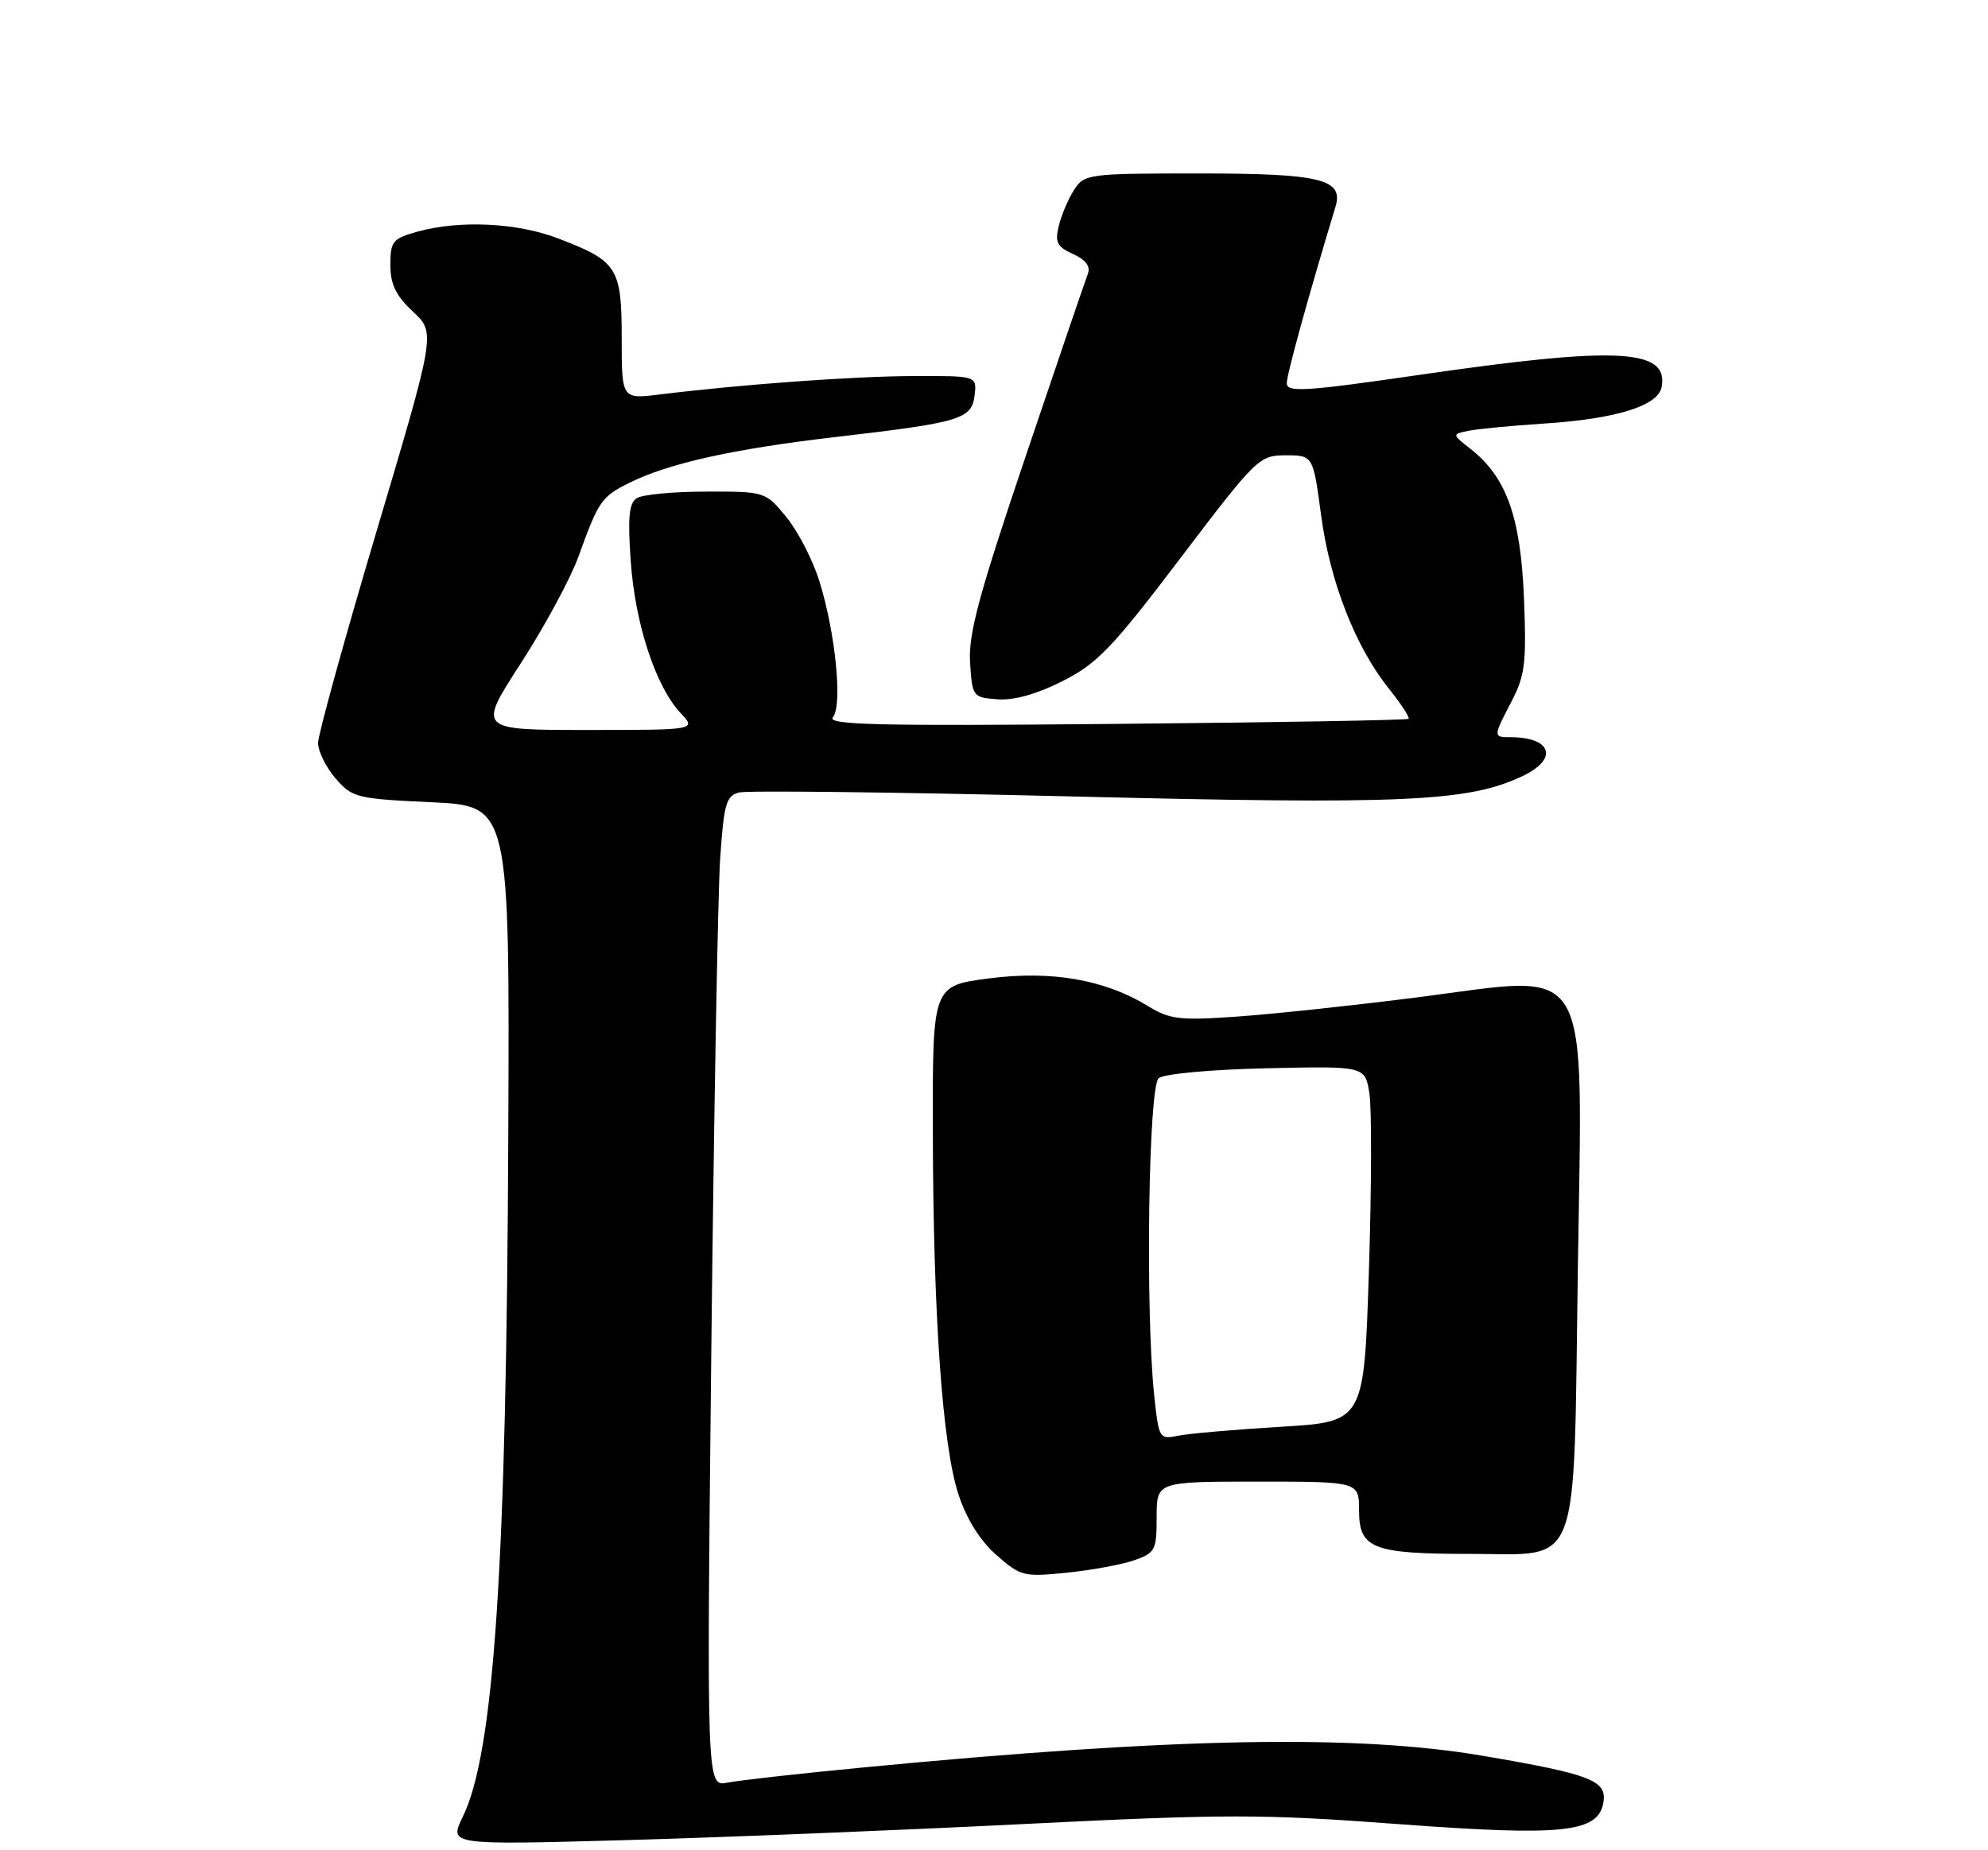 <?xml version="1.0" encoding="UTF-8" standalone="no"?>
<!DOCTYPE svg PUBLIC "-//W3C//DTD SVG 1.1//EN" "http://www.w3.org/Graphics/SVG/1.1/DTD/svg11.dtd" >
<svg xmlns="http://www.w3.org/2000/svg" xmlns:xlink="http://www.w3.org/1999/xlink" version="1.1" viewBox="0 0 275 256">
 <g >
 <path fill="currentColor"
d=" M 141.55 252.38 C 169.60 250.98 174.62 250.98 193.34 252.38 C 216.41 254.10 221.20 253.58 221.82 249.25 C 222.23 246.34 219.91 245.46 205.20 242.95 C 187.62 239.94 162.48 240.41 119.50 244.54 C 110.70 245.38 102.21 246.33 100.62 246.65 C 97.75 247.21 97.75 247.21 98.39 187.36 C 98.75 154.44 99.30 123.60 99.62 118.84 C 100.13 111.23 100.44 110.12 102.23 109.65 C 103.35 109.36 124.12 109.60 148.37 110.20 C 194.35 111.33 203.12 110.93 210.61 107.38 C 215.62 105.01 214.67 102.00 208.92 102.00 C 206.53 102.00 206.54 101.95 209.11 97.01 C 210.96 93.46 211.17 91.69 210.81 82.73 C 210.35 71.51 208.39 66.03 203.44 62.13 C 200.83 60.08 200.83 60.08 203.17 59.60 C 204.45 59.34 209.11 58.90 213.52 58.61 C 223.51 57.97 229.34 56.17 229.85 53.57 C 230.87 48.26 223.79 47.89 196.75 51.81 C 180.50 54.17 178.00 54.33 178.00 53.02 C 178.00 51.79 180.95 41.11 184.74 28.60 C 185.89 24.78 182.69 24.00 165.83 24.00 C 150.56 24.00 150.00 24.07 148.59 26.25 C 147.79 27.49 146.83 29.73 146.47 31.22 C 145.90 33.52 146.21 34.14 148.44 35.15 C 150.23 35.97 150.88 36.86 150.47 37.93 C 150.13 38.79 146.26 50.15 141.87 63.16 C 135.41 82.29 133.94 87.74 134.19 91.66 C 134.49 96.41 134.57 96.50 138.00 96.76 C 140.26 96.93 143.45 96.03 147.00 94.23 C 151.80 91.80 153.87 89.64 163.29 77.22 C 173.83 63.34 174.18 63.00 177.86 63.00 C 181.64 63.00 181.64 63.00 182.75 71.31 C 183.98 80.53 187.50 89.51 192.15 95.32 C 193.83 97.42 195.04 99.28 194.85 99.46 C 194.66 99.64 176.42 99.96 154.32 100.16 C 121.55 100.47 114.33 100.30 115.21 99.25 C 116.58 97.60 115.57 87.48 113.32 80.34 C 112.40 77.41 110.34 73.44 108.75 71.51 C 105.87 68.02 105.82 68.00 97.68 68.02 C 93.18 68.02 88.87 68.43 88.10 68.92 C 87.01 69.60 86.82 71.56 87.25 77.65 C 87.85 86.29 90.70 94.99 94.13 98.64 C 96.35 101.00 96.35 101.00 81.21 101.00 C 66.07 101.00 66.07 101.00 72.06 91.75 C 75.35 86.66 78.93 80.03 80.02 77.00 C 82.80 69.30 83.21 68.71 87.07 66.80 C 92.50 64.10 101.41 62.12 115.47 60.48 C 132.94 58.45 134.42 58.01 134.82 54.68 C 135.13 52.00 135.13 52.00 126.32 52.03 C 117.95 52.07 102.73 53.17 91.25 54.58 C 86.00 55.23 86.00 55.23 86.00 46.77 C 86.00 37.01 85.42 36.11 77.10 32.95 C 71.47 30.81 63.56 30.44 57.75 32.05 C 54.32 33.01 54.00 33.39 54.00 36.65 C 54.00 39.34 54.76 40.91 57.13 43.12 C 60.26 46.04 60.26 46.04 52.13 73.37 C 47.66 88.40 44.00 101.64 44.00 102.79 C 44.00 103.95 45.09 106.15 46.41 107.69 C 48.72 110.37 49.31 110.52 59.66 111.00 C 70.50 111.50 70.50 111.50 70.31 157.00 C 70.07 216.79 68.35 242.53 64.01 251.39 C 62.11 255.28 62.11 255.28 86.31 254.61 C 99.61 254.24 124.47 253.24 141.55 252.38 Z  M 156.90 215.88 C 159.80 214.87 160.00 214.48 160.00 209.90 C 160.00 205.00 160.00 205.00 174.00 205.00 C 188.00 205.00 188.00 205.00 188.00 209.02 C 188.00 214.27 189.89 215.00 203.39 215.00 C 218.82 215.00 217.65 218.11 218.26 175.71 C 218.90 131.96 220.58 134.85 196.26 137.97 C 187.59 139.08 176.38 140.28 171.35 140.64 C 163.19 141.22 161.84 141.06 158.85 139.23 C 152.83 135.53 145.44 134.25 136.75 135.38 C 129.00 136.40 129.00 136.40 129.04 156.45 C 129.08 181.89 130.36 200.04 132.59 206.79 C 133.71 210.20 135.58 213.18 137.84 215.16 C 141.18 218.10 141.63 218.21 147.57 217.60 C 151.00 217.25 155.20 216.48 156.90 215.88 Z  M 159.65 192.95 C 158.43 181.22 158.87 150.35 160.28 149.18 C 161.01 148.58 167.50 147.98 175.20 147.81 C 188.83 147.50 188.83 147.50 189.43 151.28 C 189.76 153.35 189.73 164.43 189.36 175.89 C 188.69 196.72 188.69 196.72 177.23 197.41 C 170.93 197.79 164.54 198.34 163.04 198.64 C 160.34 199.18 160.30 199.10 159.65 192.95 Z "/>
</g>
</svg>